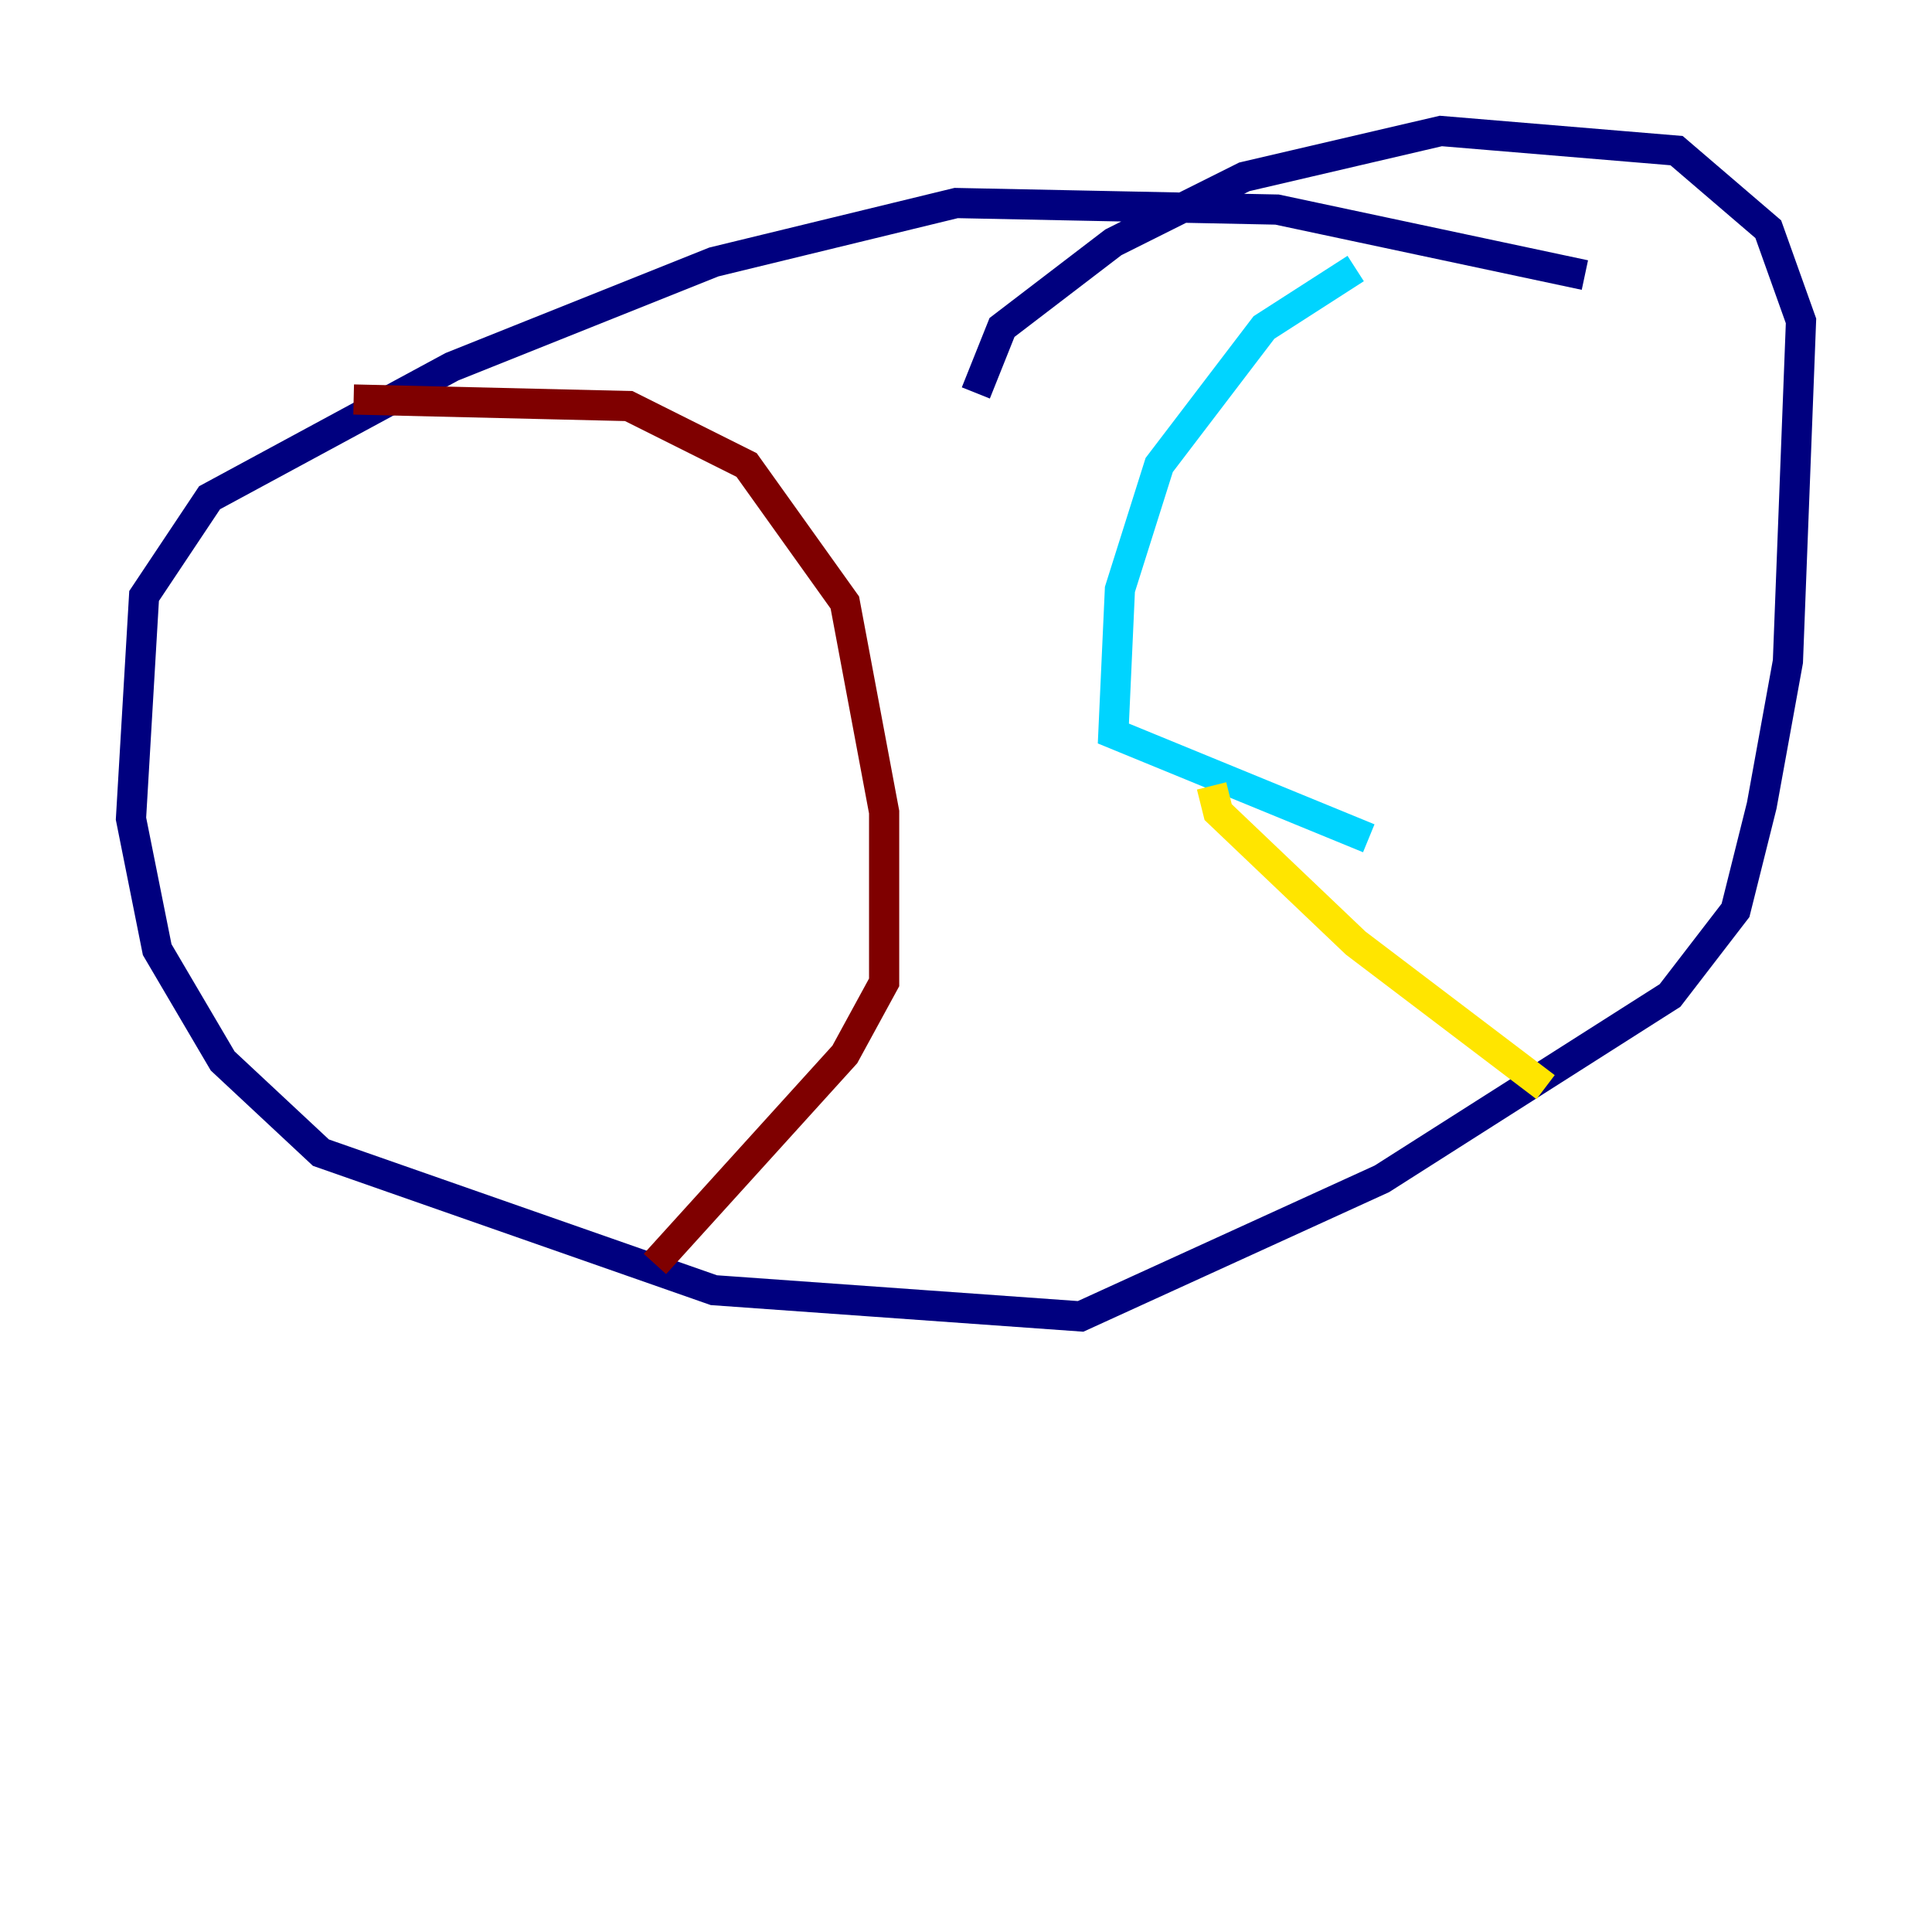 <?xml version="1.0" encoding="utf-8" ?>
<svg baseProfile="tiny" height="128" version="1.2" viewBox="0,0,128,128" width="128" xmlns="http://www.w3.org/2000/svg" xmlns:ev="http://www.w3.org/2001/xml-events" xmlns:xlink="http://www.w3.org/1999/xlink"><defs /><polyline fill="none" points="105.003,18.224 84.61,13.885 63.349,13.451 47.295,17.356 29.939,24.298 13.885,32.976 9.546,39.485 8.678,54.237 10.414,62.915 14.752,70.291 21.261,76.366 47.295,85.478 71.593,87.214 91.552,78.102 110.644,65.953 114.983,60.312 116.719,53.37 118.454,43.824 119.322,21.261 117.153,15.186 111.078,9.98 95.458,8.678 82.441,11.715 73.763,16.054 66.386,21.695 64.651,26.034" stroke="#00007f" stroke-width="2" /><polyline fill="none" points="89.817,17.79 83.742,21.695 76.8,30.807 74.197,39.051 73.763,48.597 90.685,55.539" stroke="#00d4ff" stroke-width="2" /><polyline fill="none" points="80.271,52.068 80.705,53.803 89.817,62.481 102.4,72.027" stroke="#ffe500" stroke-width="2" /><polyline fill="none" points="23.43,26.468 41.654,26.902 49.464,30.807 55.973,39.919 58.576,53.803 58.576,65.085 55.973,69.858 43.39,83.742" stroke="#7f0000" stroke-width="2" /></svg>